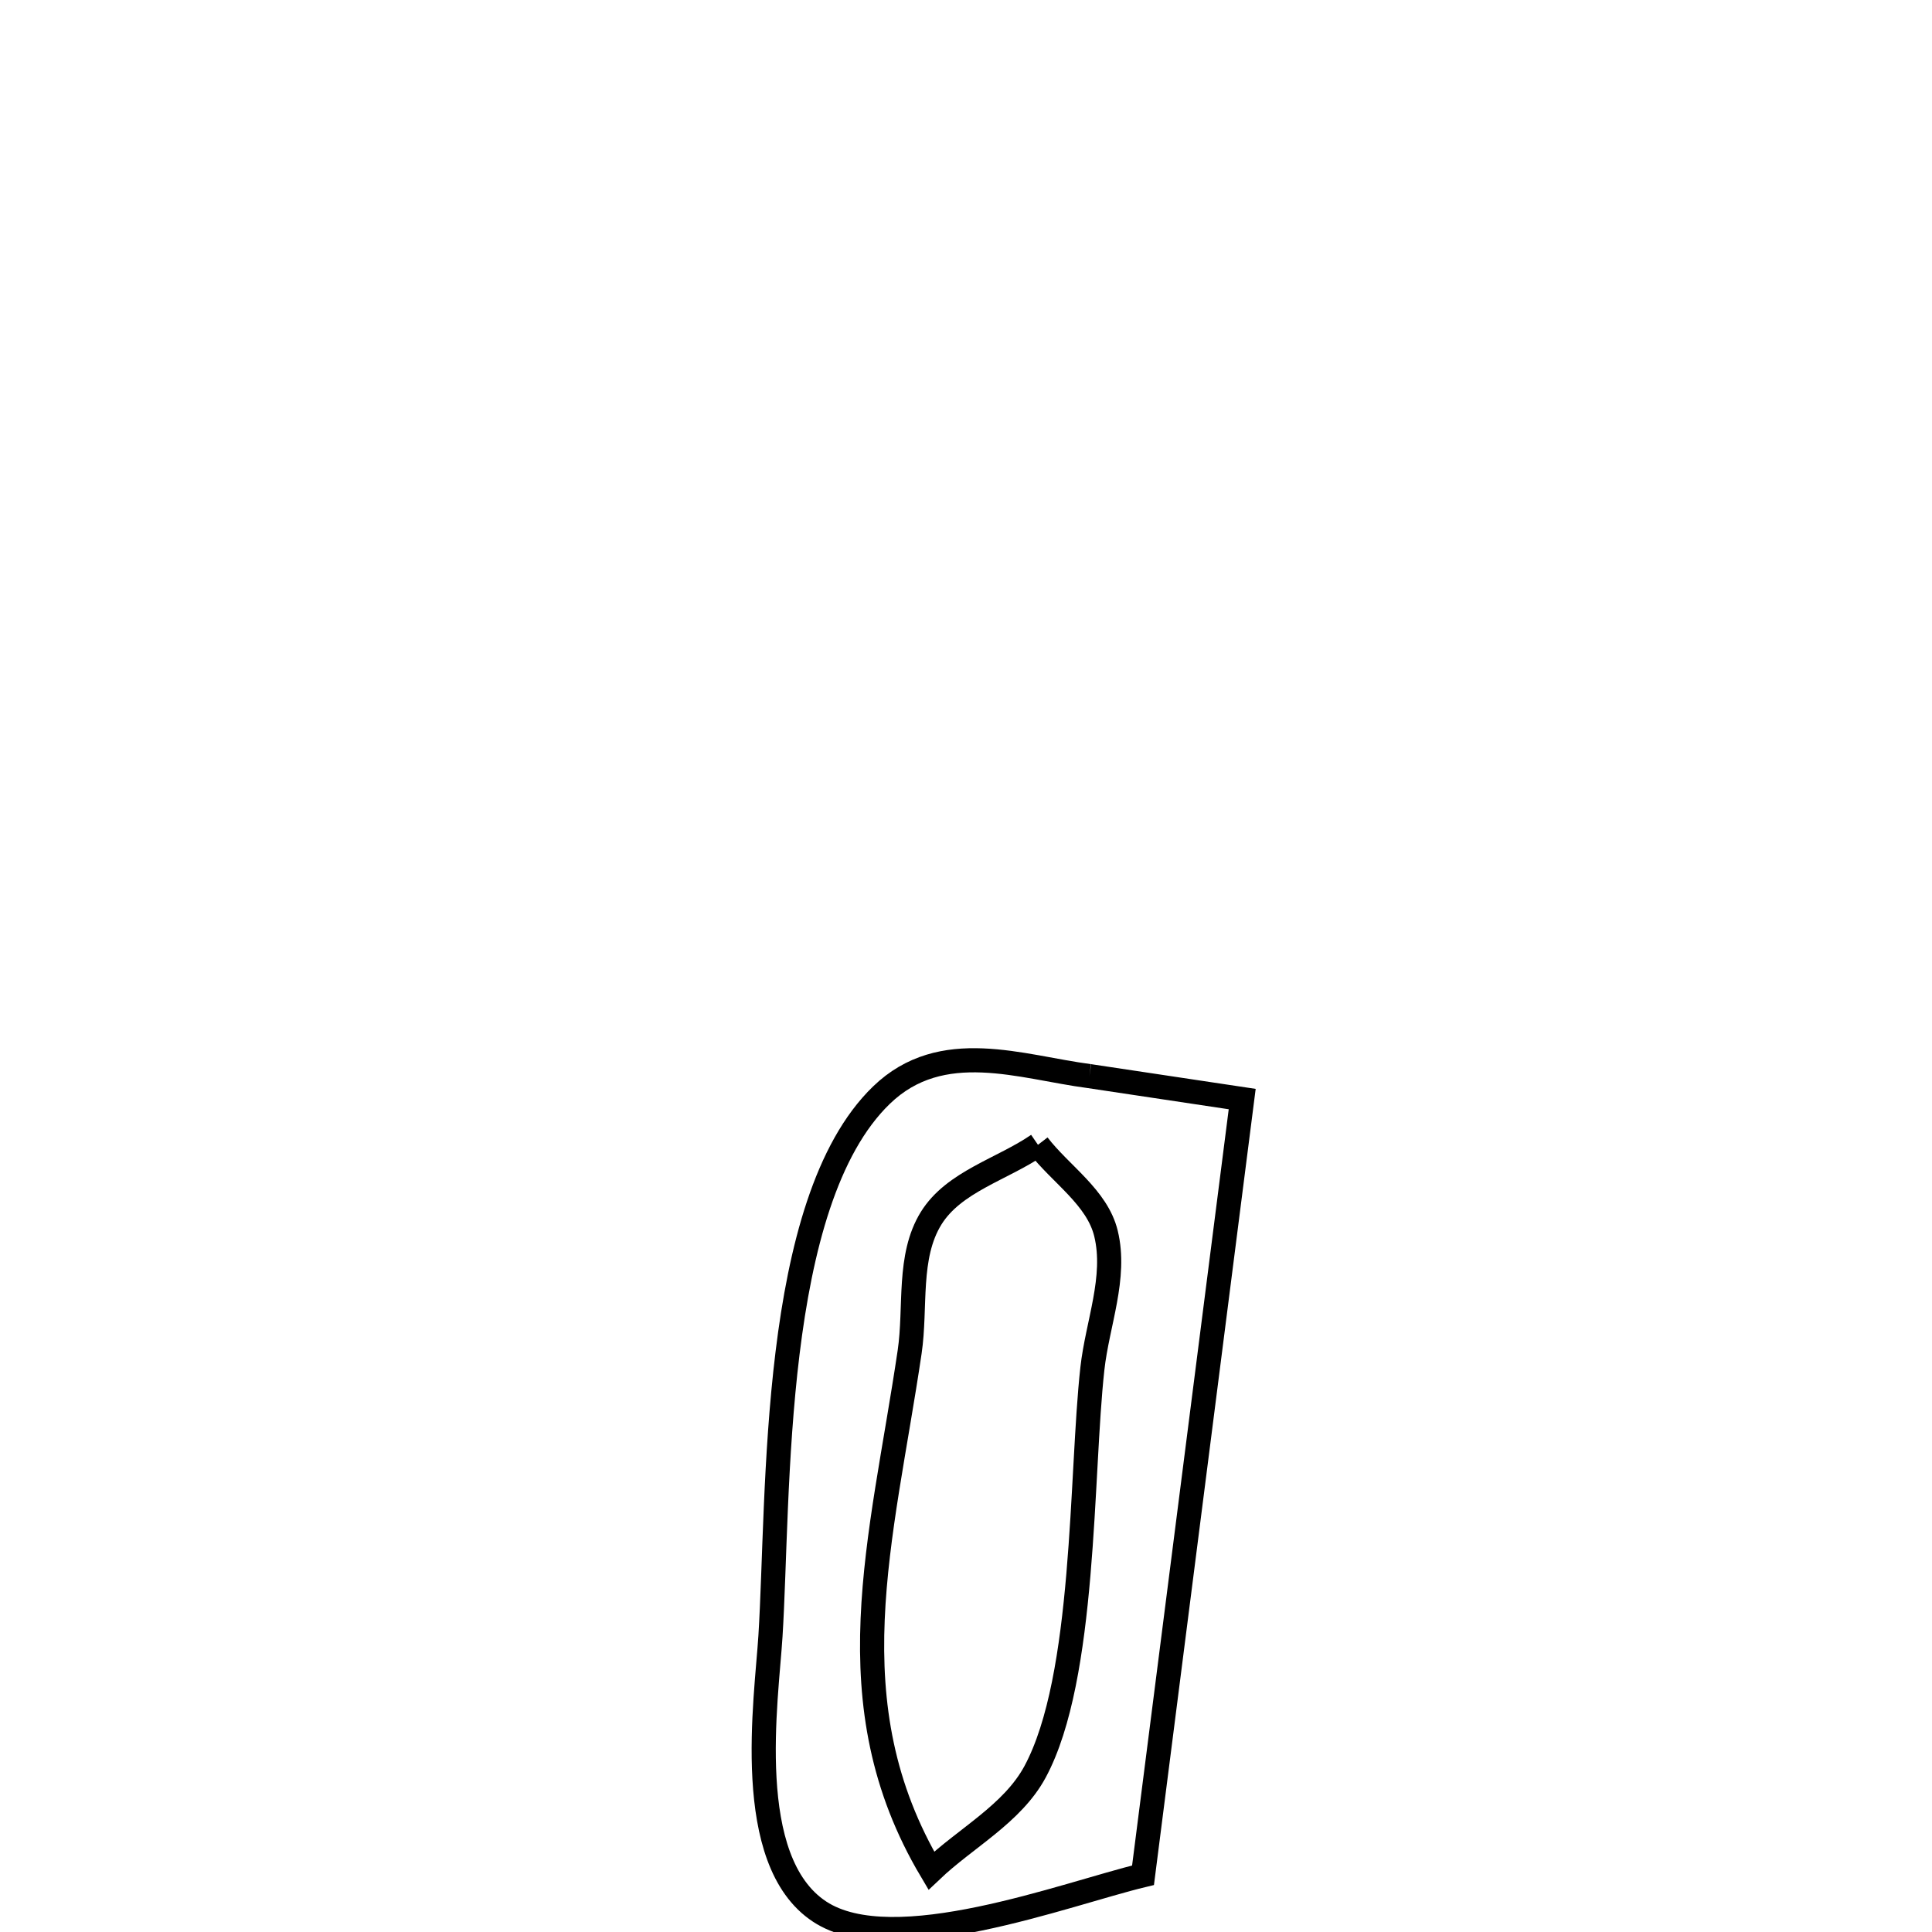 <svg xmlns="http://www.w3.org/2000/svg" viewBox="0.0 0.0 24.0 24.0" height="200px" width="200px"><path fill="none" stroke="black" stroke-width=".3" stroke-opacity="1.0"  filling="0" d="M13.533 13.368 L13.533 13.368 C14.166 13.463 14.798 13.558 15.431 13.653 L15.431 13.653 C15.225 15.26 15.02 16.867 14.815 18.474 C14.61 20.081 14.404 21.688 14.199 23.295 L14.199 23.295 C13.238 23.526 11.099 24.35 10.182 23.747 C9.218 23.113 9.522 21.116 9.571 20.323 C9.68 18.571 9.569 14.938 10.95 13.604 C11.699 12.88 12.687 13.258 13.533 13.368 L13.533 13.368"></path>
<path fill="none" stroke="black" stroke-width=".3" stroke-opacity="1.0"  filling="0" d="M12.894 14.221 L12.894 14.221 C13.176 14.588 13.63 14.873 13.739 15.323 C13.872 15.869 13.632 16.442 13.57 17.001 C13.423 18.323 13.491 20.835 12.858 22.01 C12.576 22.532 11.999 22.829 11.569 23.238 L11.569 23.238 C10.332 21.155 10.953 19.141 11.3 16.794 C11.382 16.239 11.272 15.61 11.567 15.133 C11.85 14.677 12.452 14.525 12.894 14.221 L12.894 14.221"></path></svg>
